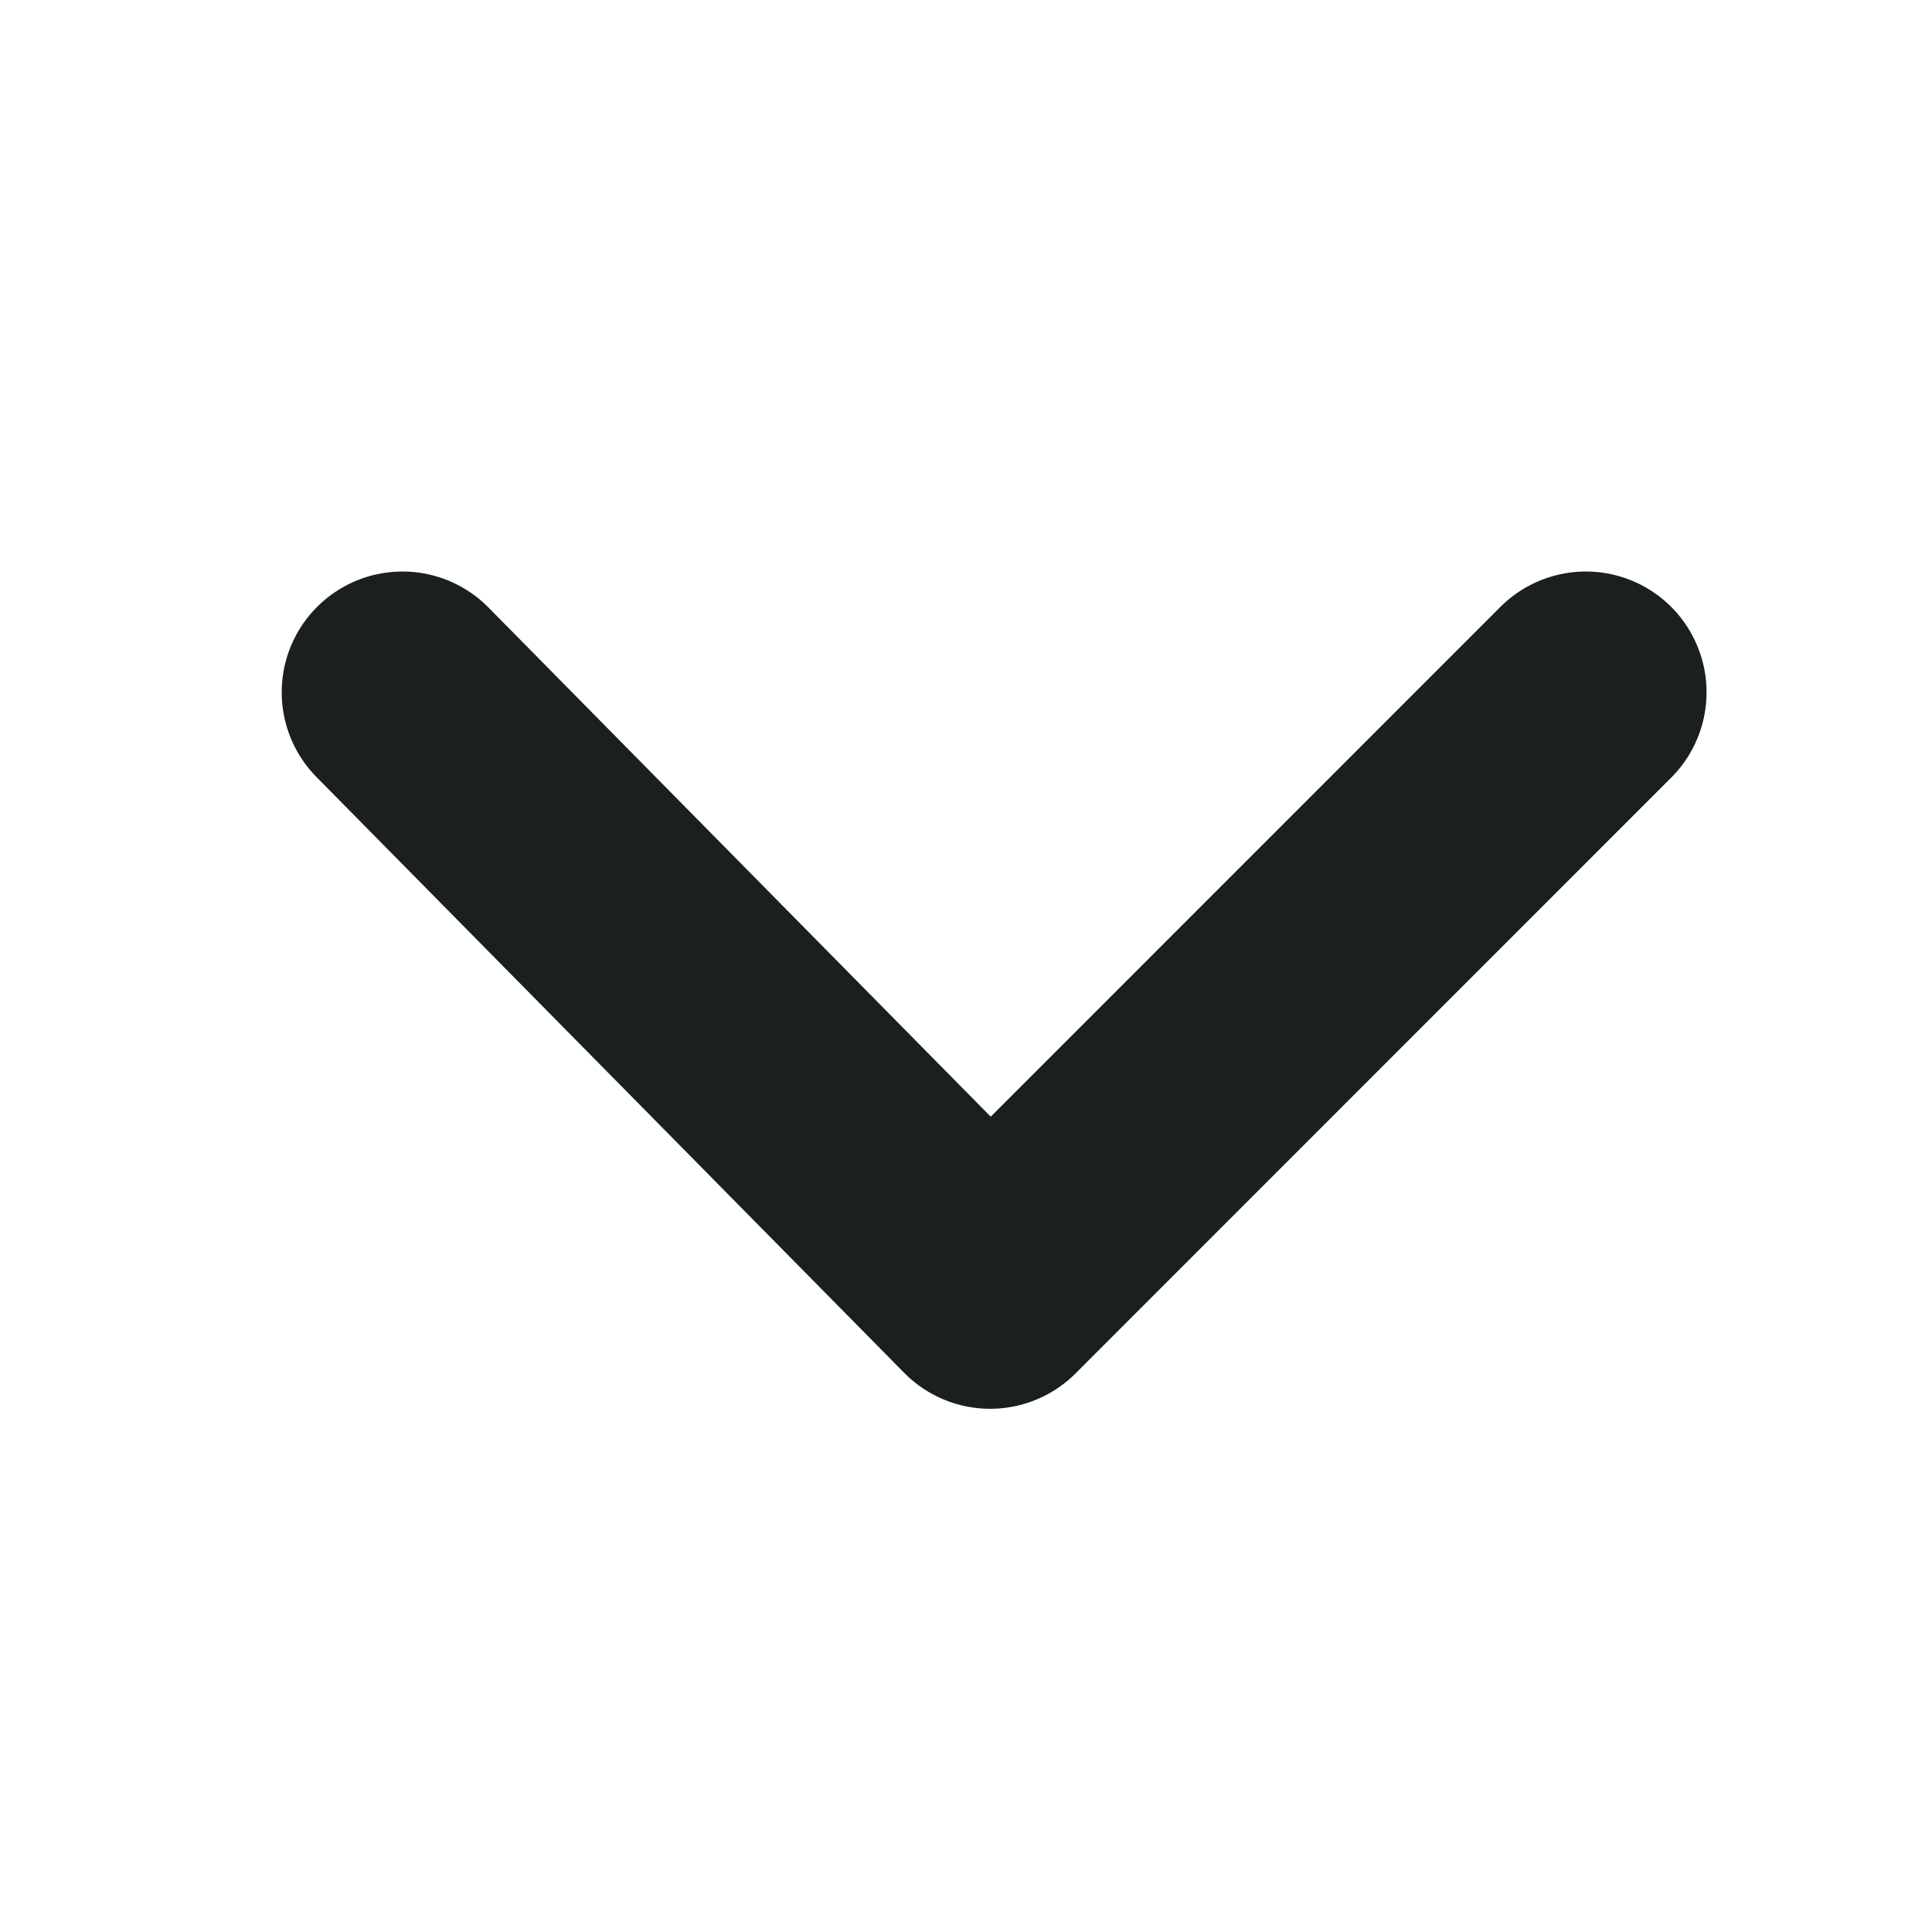 <svg width="16" height="16" viewBox="0 0 16 16" fill="none" xmlns="http://www.w3.org/2000/svg">
<path d="M13.133 5.733L8.2 10.667L3.333 5.733" stroke="#1A211D" stroke-width="2" stroke-miterlimit="10" stroke-linecap="round" stroke-linejoin="round"/>
</svg>
